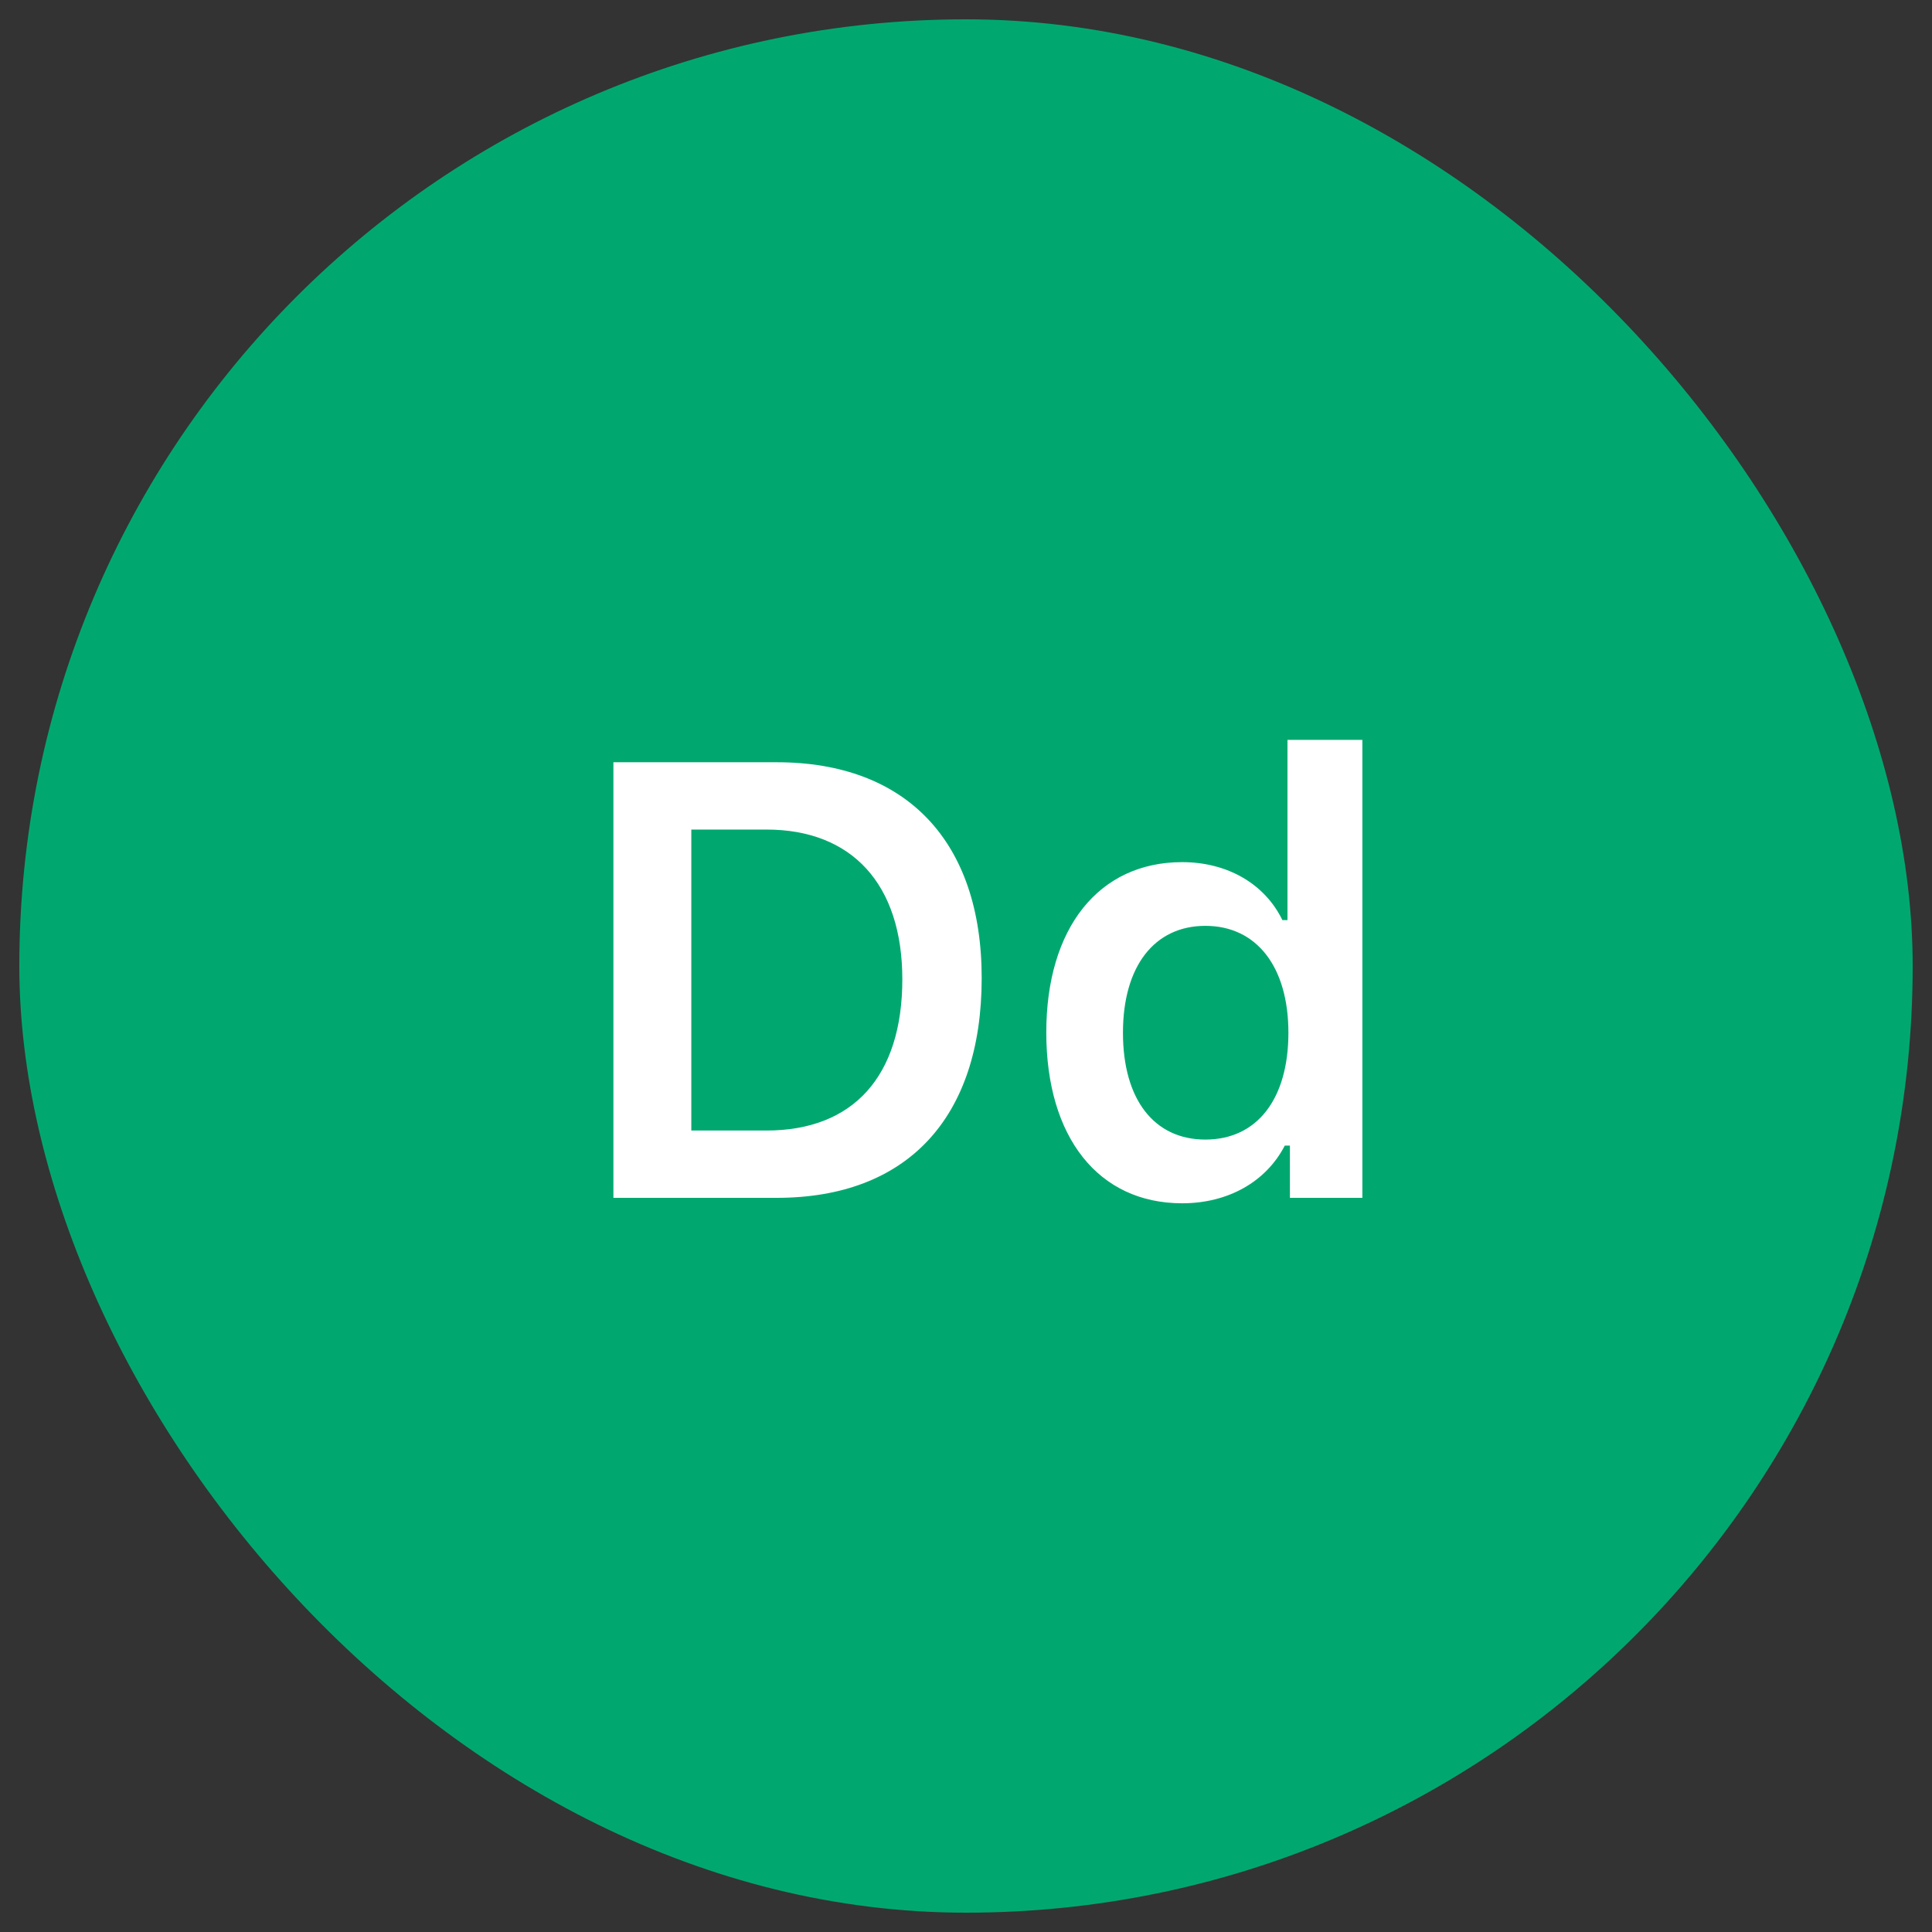 <svg xmlns="http://www.w3.org/2000/svg" width="50" height="50" fill="none" viewBox="0 0 50 50"><rect x="0" y="0" width="50" height="50" fill="#333333" stroke="none"/><rect width="49" height="49" x=".5" y=".5" fill="#00A870" stroke="none" rx="24.5"/><path fill="#fff" d="M15.875 19.727V31H20.102C23.477 31 25.406 28.93 25.406 25.312C25.406 21.773 23.453 19.727 20.102 19.727H15.875ZM17.891 21.469H19.836C22.047 21.469 23.352 22.883 23.352 25.344C23.352 27.859 22.078 29.258 19.836 29.258H17.891V21.469ZM30.594 31.141C31.781 31.141 32.766 30.586 33.25 29.648H33.383V31H35.258V19.148H33.32V23.812H33.188C32.734 22.875 31.766 22.312 30.594 22.312C28.438 22.312 27.078 24.016 27.078 26.719C27.078 29.438 28.43 31.141 30.594 31.141ZM31.195 23.961C32.523 23.961 33.344 25.023 33.344 26.727C33.344 28.445 32.531 29.492 31.195 29.492C29.867 29.492 29.062 28.453 29.062 26.727C29.062 25.008 29.875 23.961 31.195 23.961Z"/></svg>